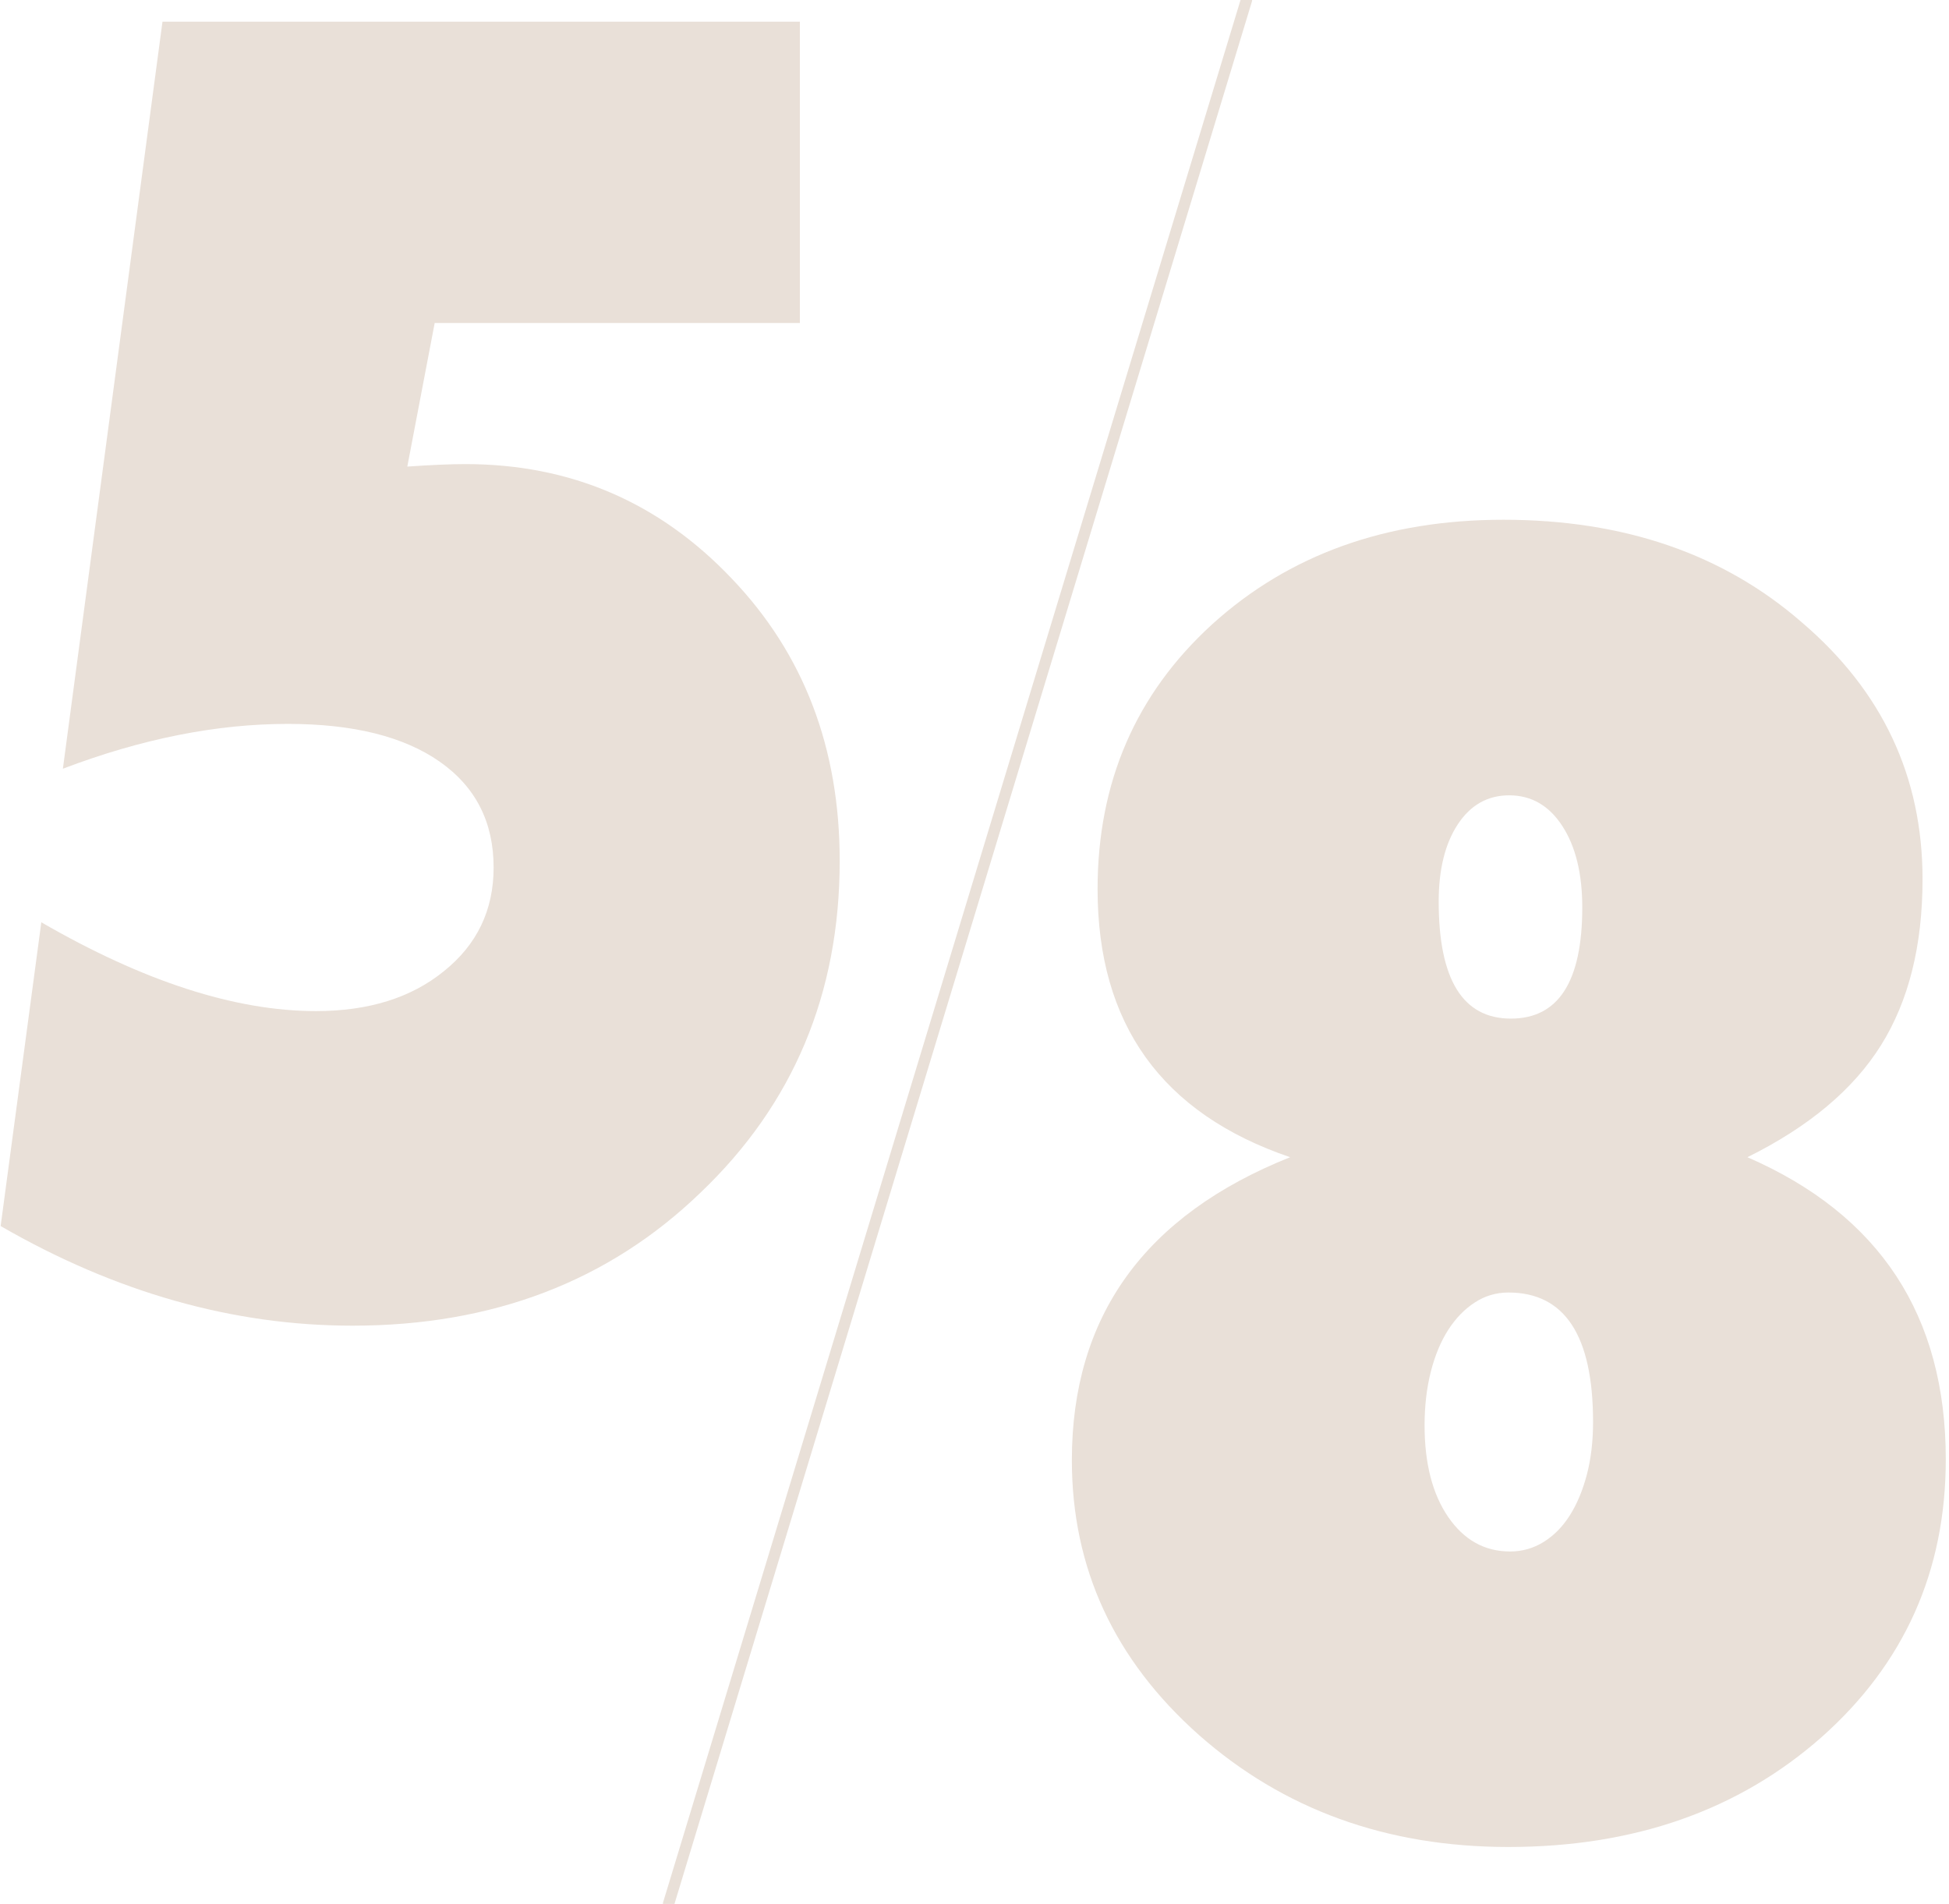 <?xml version="1.0" encoding="UTF-8"?>
<svg width="172px" height="168px" viewBox="0 0 172 168" version="1.1" xmlns="http://www.w3.org/2000/svg" xmlns:xlink="http://www.w3.org/1999/xlink">
    <!-- Generator: Sketch 64 (93537) - https://sketch.com -->
    <title>5/8</title>
    <desc>Created with Sketch.</desc>
    <g id="Page-1" stroke="none" stroke-width="1" fill="none" fill-rule="evenodd">
        <g id="4-copy-2" transform="translate(-1363, -574)">
            <g id="Group-11" transform="translate(374, 252)">
                <g id="Group-9" transform="translate(500, 0)">
                    <g id="Group-8" transform="translate(489, 322)">
                        <g id="5/8">
                            <path d="M132.678,45.863 C143.322,45.863 152.111,48.891 159.045,54.945 C166.125,61 169.665,68.544 169.665,77.577 C169.665,83.437 168.444,88.319 166.003,92.226 C163.562,96.132 159.631,99.428 154.211,102.113 C165.881,107.191 171.716,116.078 171.716,128.773 C171.716,138.637 168.054,146.815 160.729,153.31 C153.405,159.755 144.201,162.978 133.117,162.978 C122.375,162.978 113.269,159.682 105.798,153.09 C98.327,146.449 94.592,138.368 94.592,128.847 C94.592,116.151 101.013,107.24 113.854,102.113 C102.526,98.256 96.862,90.37 96.862,78.456 C96.862,69.032 100.231,61.244 106.97,55.092 C113.757,48.939 122.326,45.863 132.678,45.863 Z M133.117,114.052 C132.043,114.052 131.054,114.345 130.151,114.931 C129.248,115.517 128.466,116.322 127.807,117.348 C127.148,118.373 126.635,119.606 126.269,121.046 C125.903,122.487 125.72,124.062 125.72,125.771 C125.72,129.14 126.416,131.837 127.807,133.864 C129.199,135.89 131.018,136.903 133.264,136.903 C134.338,136.903 135.327,136.623 136.23,136.061 C137.133,135.5 137.902,134.718 138.537,133.717 C139.172,132.716 139.672,131.52 140.039,130.128 C140.405,128.737 140.588,127.187 140.588,125.478 C140.588,117.86 138.098,114.052 133.117,114.052 Z M133.19,70.18 C131.286,70.18 129.772,71.034 128.649,72.743 C127.526,74.452 126.965,76.723 126.965,79.555 C126.965,86.439 129.089,89.882 133.337,89.882 C137.536,89.882 139.636,86.61 139.636,80.067 C139.636,77.089 139.05,74.696 137.878,72.89 C136.706,71.083 135.144,70.18 133.19,70.18 Z" id="8" fill="#E9E0D8" fill-rule="nonzero"></path>
                            <path d="M31.111,116.978 C43.465,116.978 53.694,113.071 61.8,105.259 C70.003,97.446 74.104,87.681 74.104,75.962 C74.104,66.001 70.931,57.7 64.583,51.06 C58.187,44.321 50.35,40.952 41.072,40.952 C39.754,40.952 38.045,41.025 35.945,41.172 L35.945,41.172 L38.362,28.501 L70.589,28.501 L70.589,1.914 L14.339,1.914 L5.55,67.832 C12.483,65.195 19.1,63.877 25.398,63.877 C31.16,63.877 35.628,64.988 38.802,67.209 C41.976,69.431 43.562,72.544 43.562,76.548 C43.562,80.308 42.098,83.359 39.168,85.703 C36.287,88.047 32.527,89.219 27.889,89.219 C20.76,89.219 12.679,86.606 3.646,81.382 L3.646,81.382 L0.057,108.188 C10.213,114.048 20.564,116.978 31.111,116.978 Z" id="5" fill="#E9E0D8" fill-rule="nonzero"></path>
                            <line x1="110" y1="0" x2="59" y2="168" id="Line-3" stroke="#E9E0D8" stroke-linecap="round"></line>
                        </g>
                    </g>
                </g>
            </g>
        </g>
    </g>
</svg>